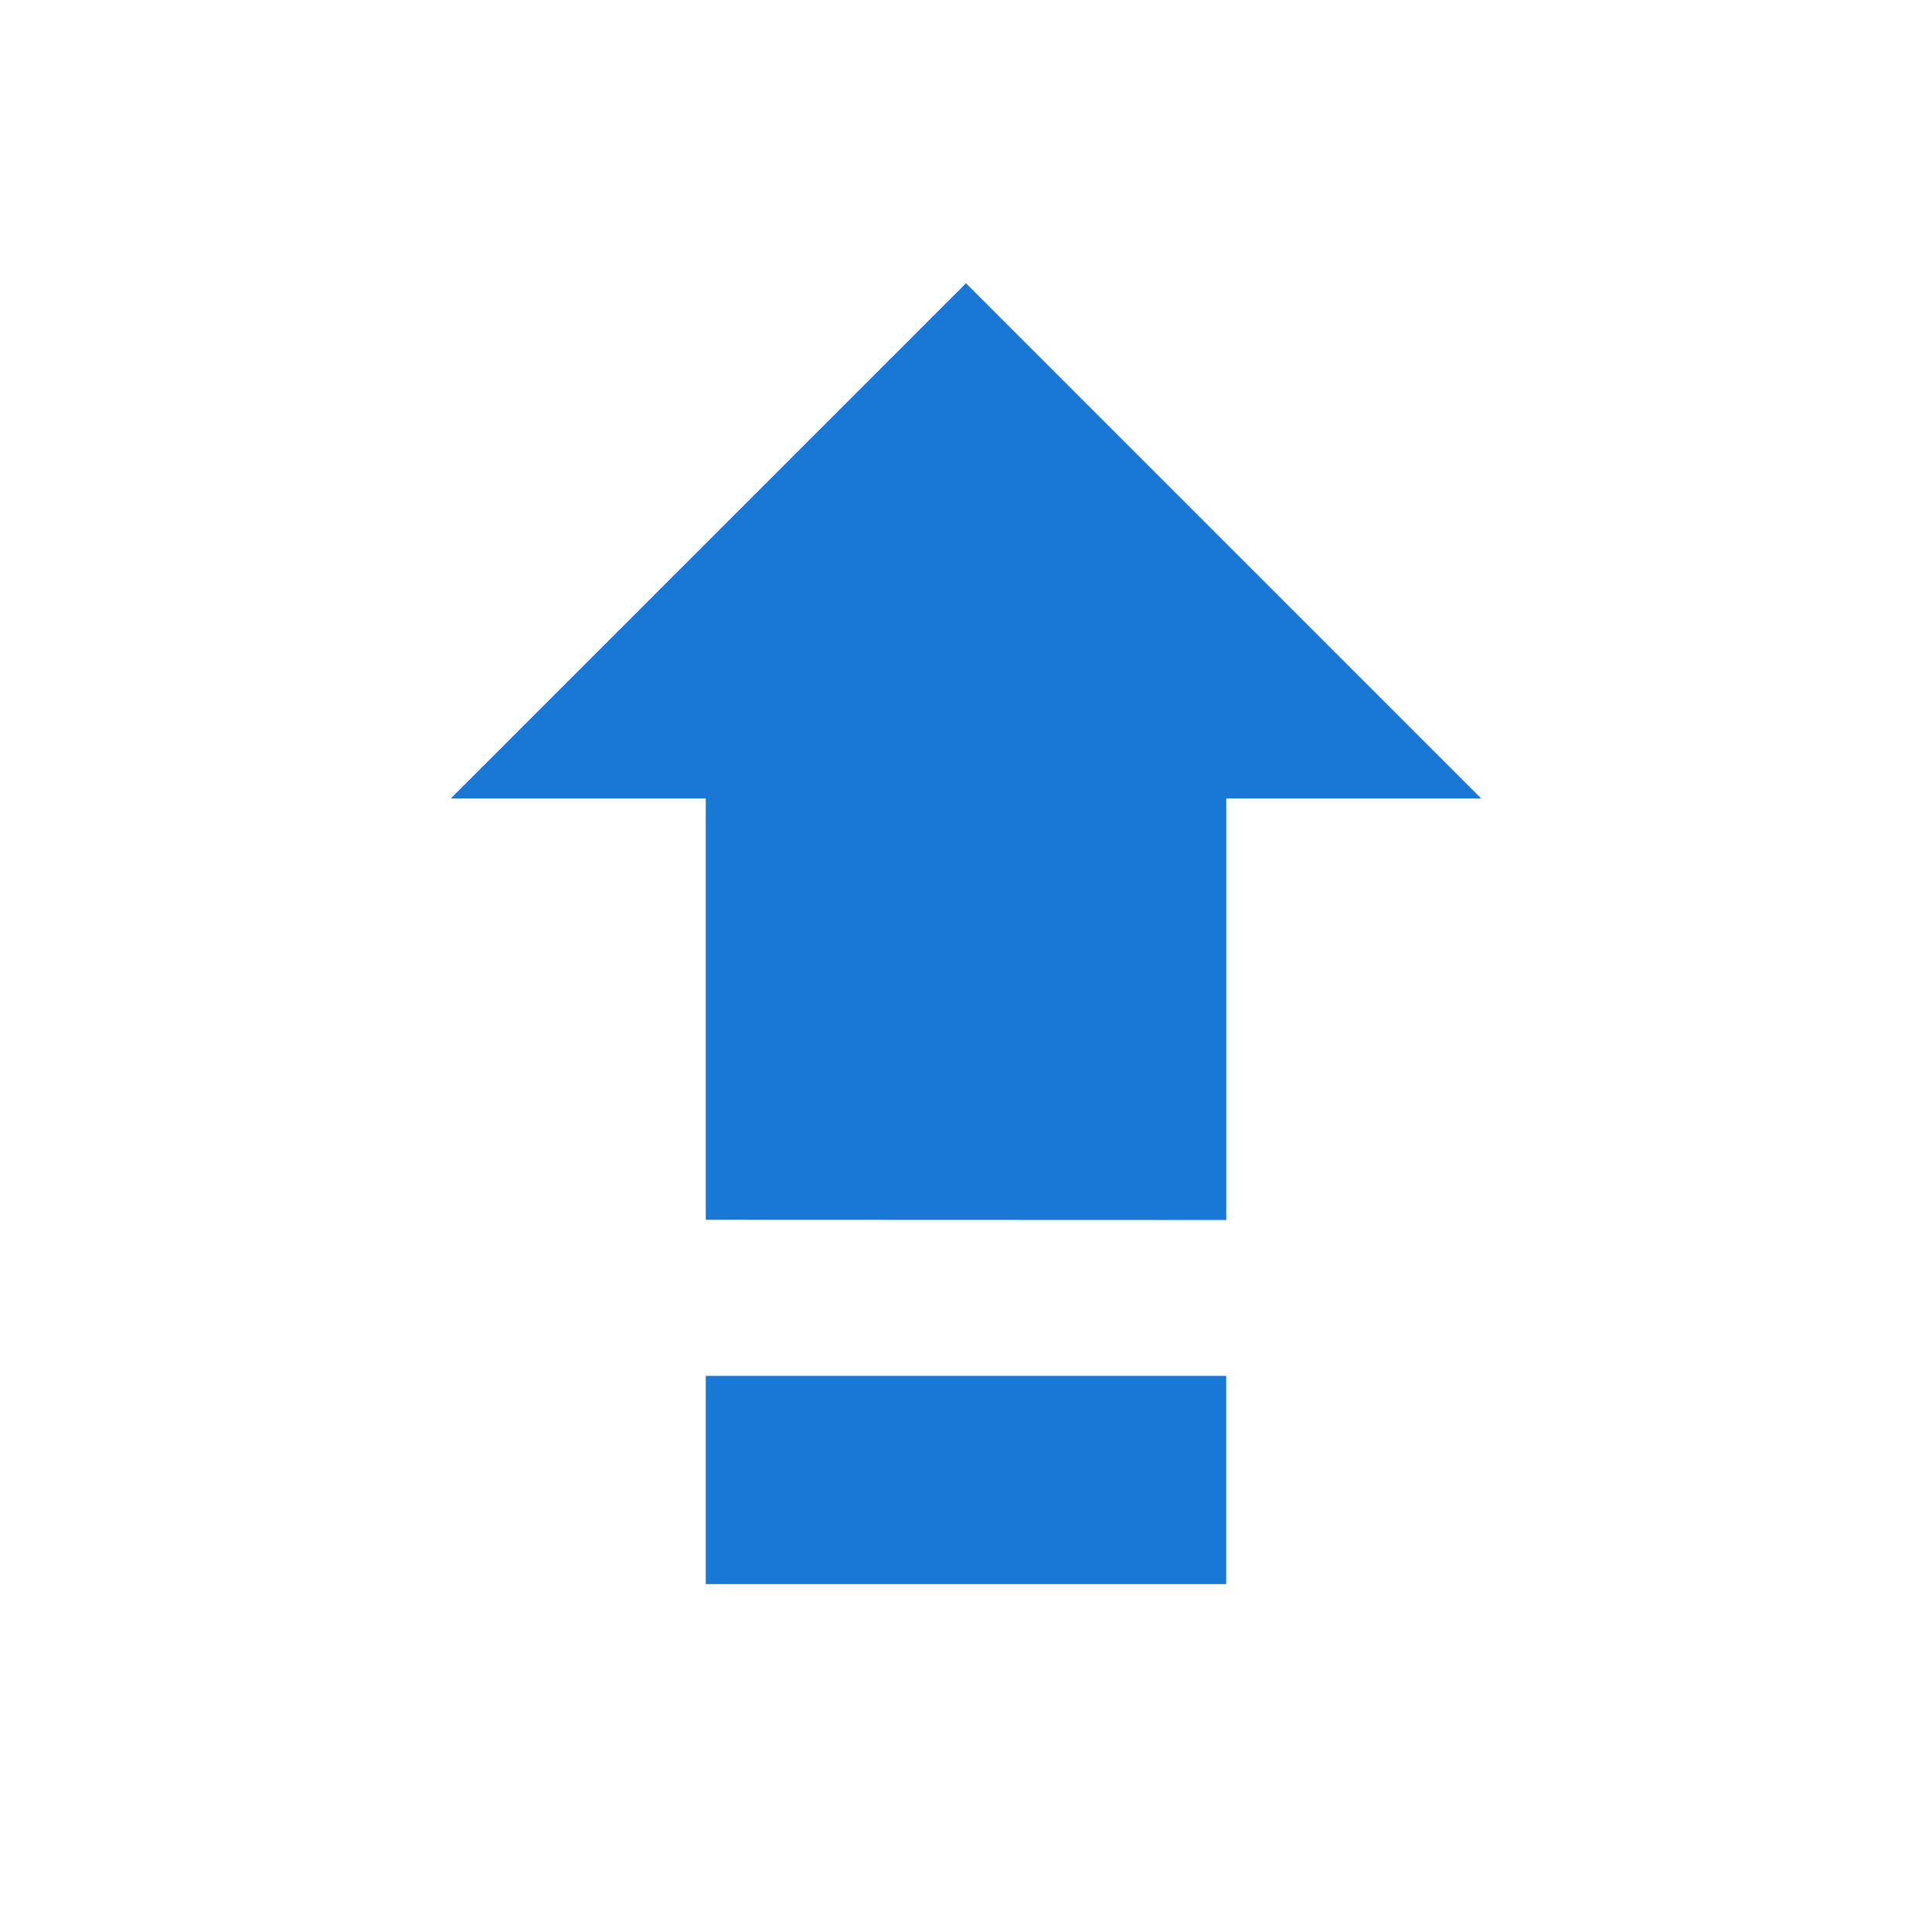 <svg xmlns="http://www.w3.org/2000/svg" xmlns:xlink="http://www.w3.org/1999/xlink" width="30" height="30" viewBox="0 0 30 30">
  <defs>
    <clipPath id="clip-path">
      <rect id="Rectangle_5351" data-name="Rectangle 5351" width="30" height="30" fill="#1977d6"/>
    </clipPath>
  </defs>
  <g id="capslock-green" clip-path="url(#clip-path)">
    <path id="Union_85" data-name="Union 85" d="M-2240.041-318.8v-3.233h8.081v3.233Zm0-5.657V-331H-2244l8-8,8,8h-3.959v6.546Z" transform="translate(2251 343.398)" fill="#1977d6"/>
  </g>
</svg>
